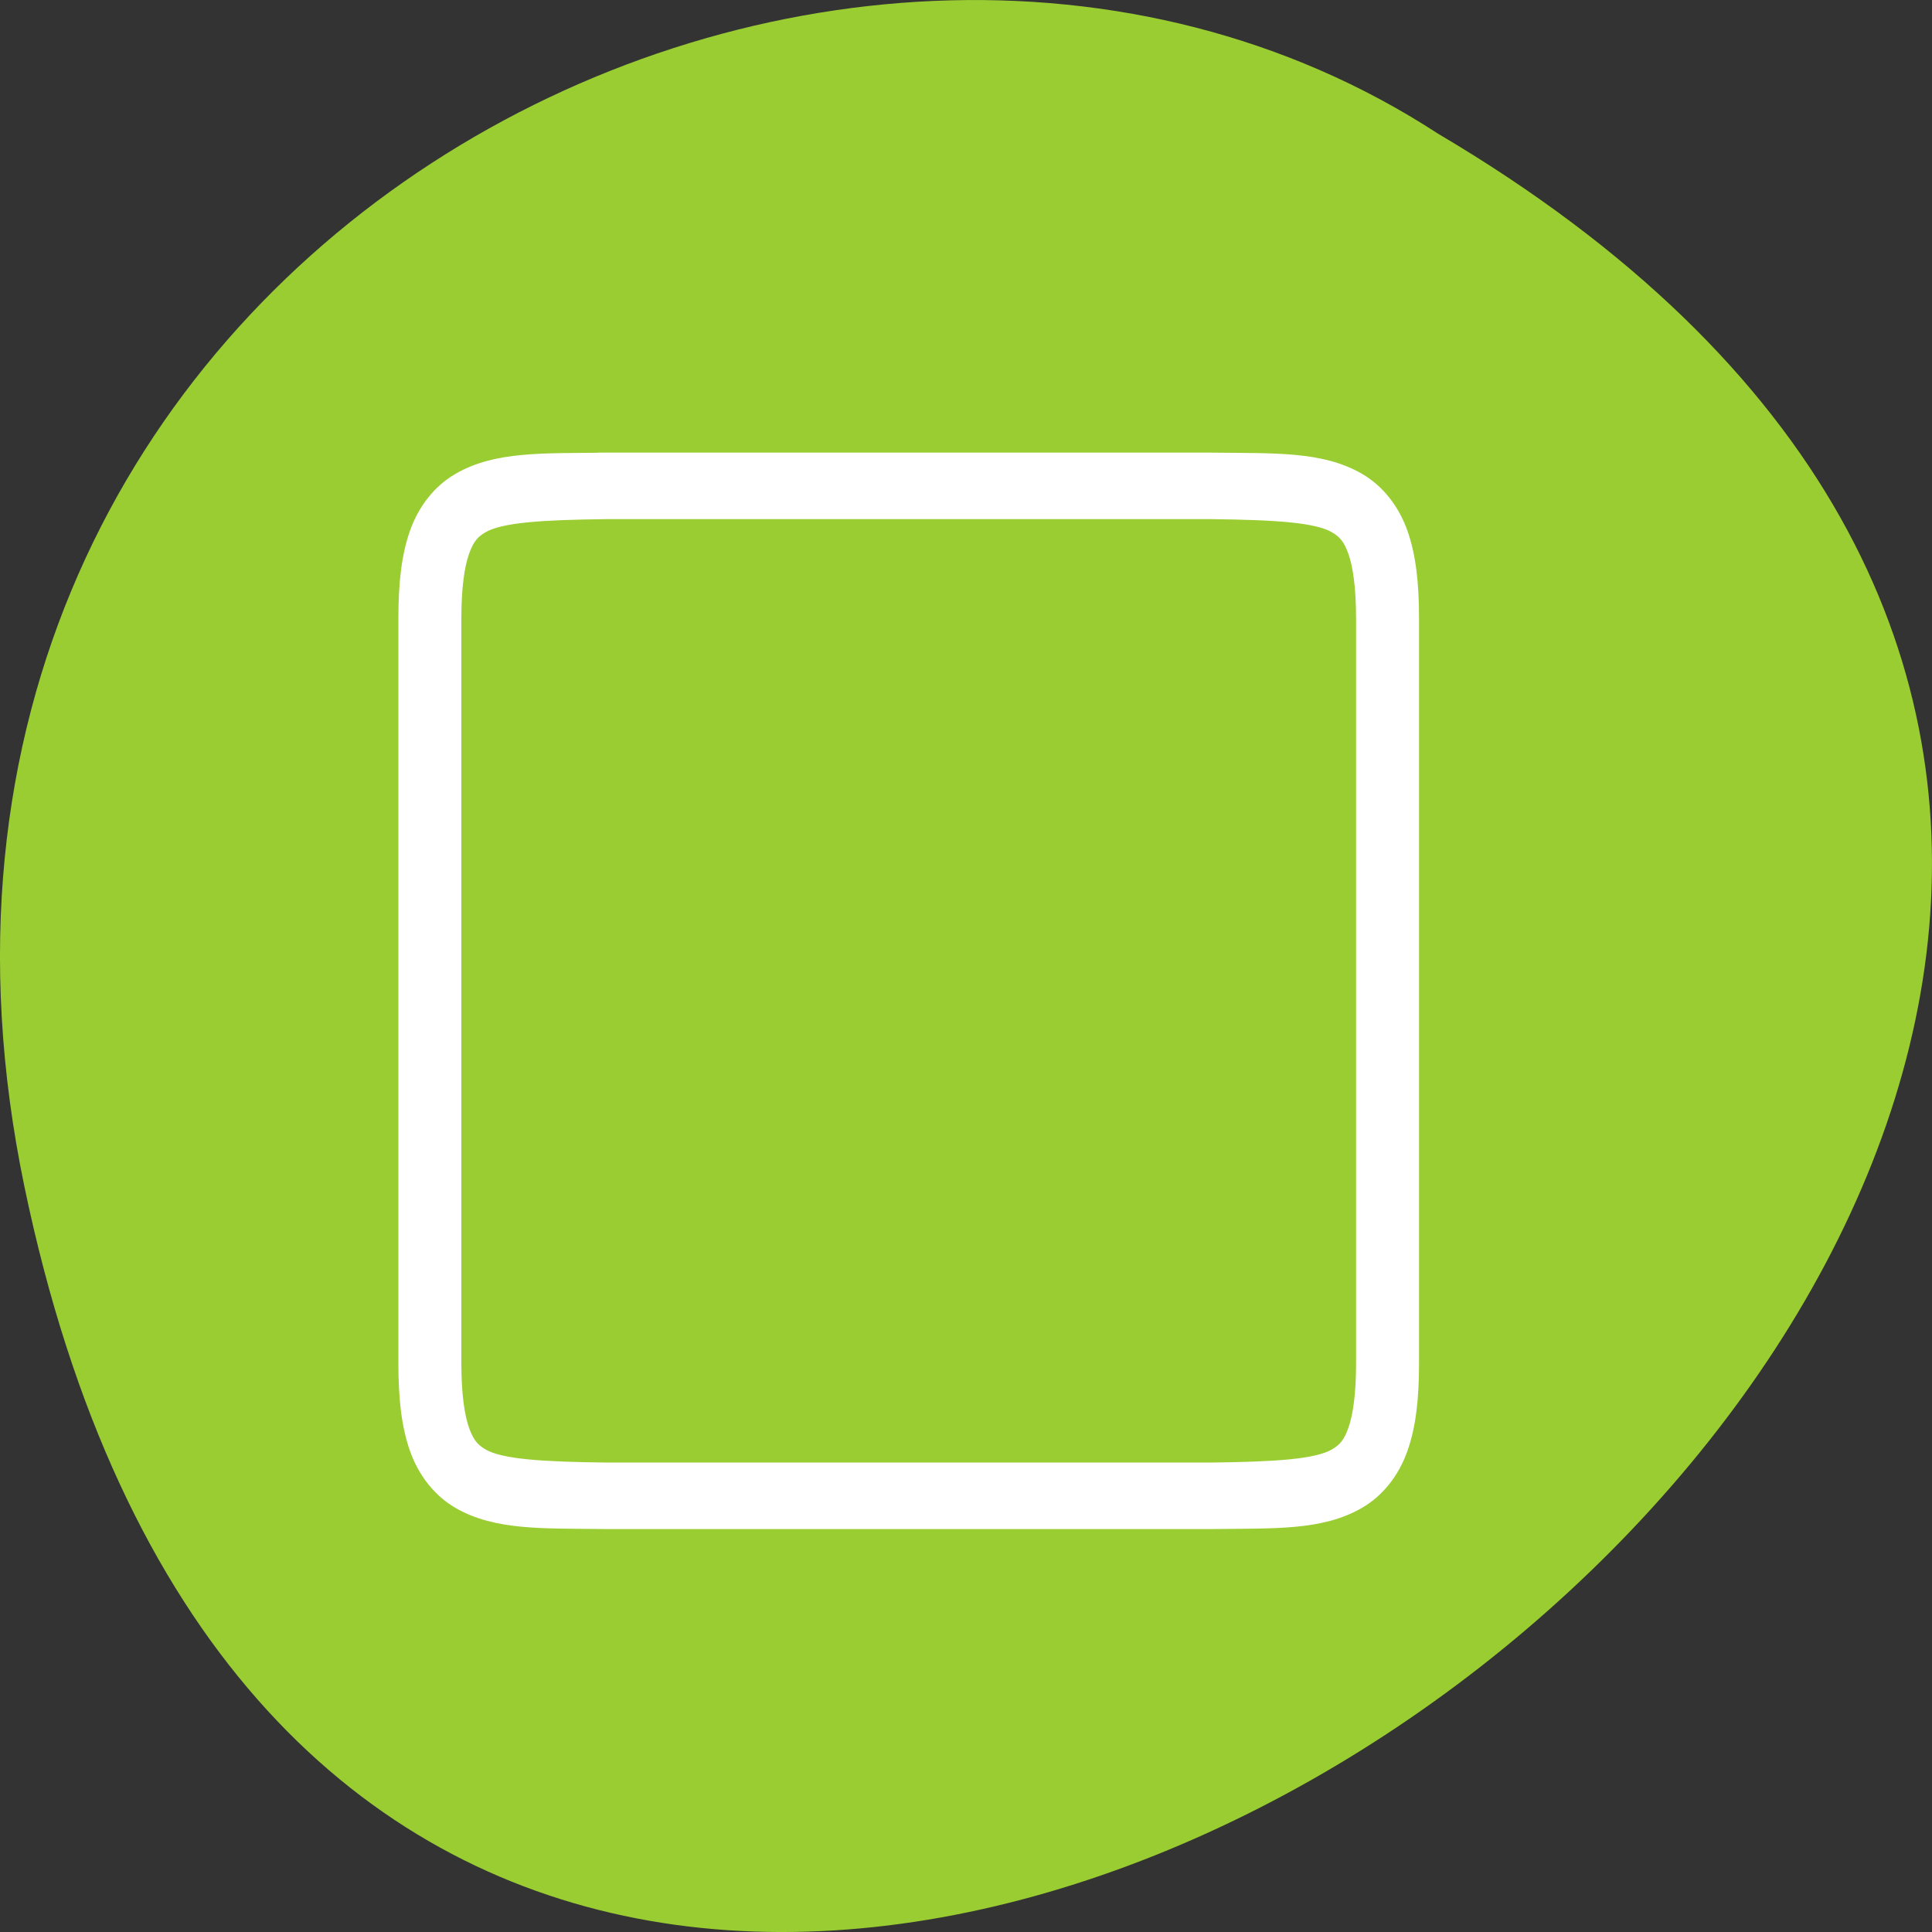 <svg xmlns="http://www.w3.org/2000/svg" viewBox="0 0 256 256"><rect x="0" y="0" width="256" height="256" fill="#333333" stroke="none"/><g transform="translate(0 -796.36)" style="color:#000"><path d="m 3.25 953.66 c 49.981 239.91 393.86 -17.642 187.29 -139.59 -80.25 -52.27 -213 16.2 -187.29 139.59 z" style="fill:#9acd32"/><path d="m -47.02 85.88 l -0.012 0.002 c -5.332 0.061 -9.232 -0.127 -12.422 1.628 -1.595 0.877 -2.857 2.361 -3.555 4.215 -0.698 1.853 -0.95 4.052 -0.95 6.831 v 59.15 c 0 2.778 0.252 4.977 0.95 6.831 0.698 1.853 1.96 3.337 3.555 4.215 3.19 1.755 7.09 1.568 12.422 1.63 h 0.012 h 50.879 h 0.012 c 5.332 -0.061 9.232 0.125 12.422 -1.63 1.595 -0.877 2.857 -2.361 3.555 -4.215 0.698 -1.853 0.95 -4.052 0.95 -6.831 v -59.15 c 0 -2.778 -0.252 -4.977 -0.95 -6.831 c -0.699 -1.858 -1.961 -3.341 -3.556 -4.219 -3.19 -1.754 -7.09 -1.566 -12.422 -1.628 l -0.012 -0.002 h -50.879 z m 0.012 4.225 h 50.855 c 5.338 0.062 8.849 0.25 10.4 1.104 0.777 0.428 1.221 0.903 1.635 2 0.413 1.098 0.679 2.842 0.679 5.345 v 59.15 c 0 2.503 -0.265 4.247 -0.679 5.345 -0.413 1.098 -0.857 1.574 -1.635 2 -1.552 0.853 -5.062 1.042 -10.4 1.104 h -50.83 h -0.025 c -5.338 -0.062 -8.849 -0.25 -10.4 -1.104 -0.777 -0.428 -1.219 -0.903 -1.633 -2 -0.413 -1.098 -0.681 -2.842 -0.681 -5.345 v -59.15 c 0 -2.503 0.267 -4.247 0.681 -5.345 0.413 -1.098 0.855 -1.574 1.633 -2 1.552 -0.853 5.062 -1.042 10.4 -1.104 z" transform="matrix(1.576 0 0 1.667 154.42 714.06)" style="fill:#fff;stroke:#fff;stroke-width:1.058"/></g></svg>